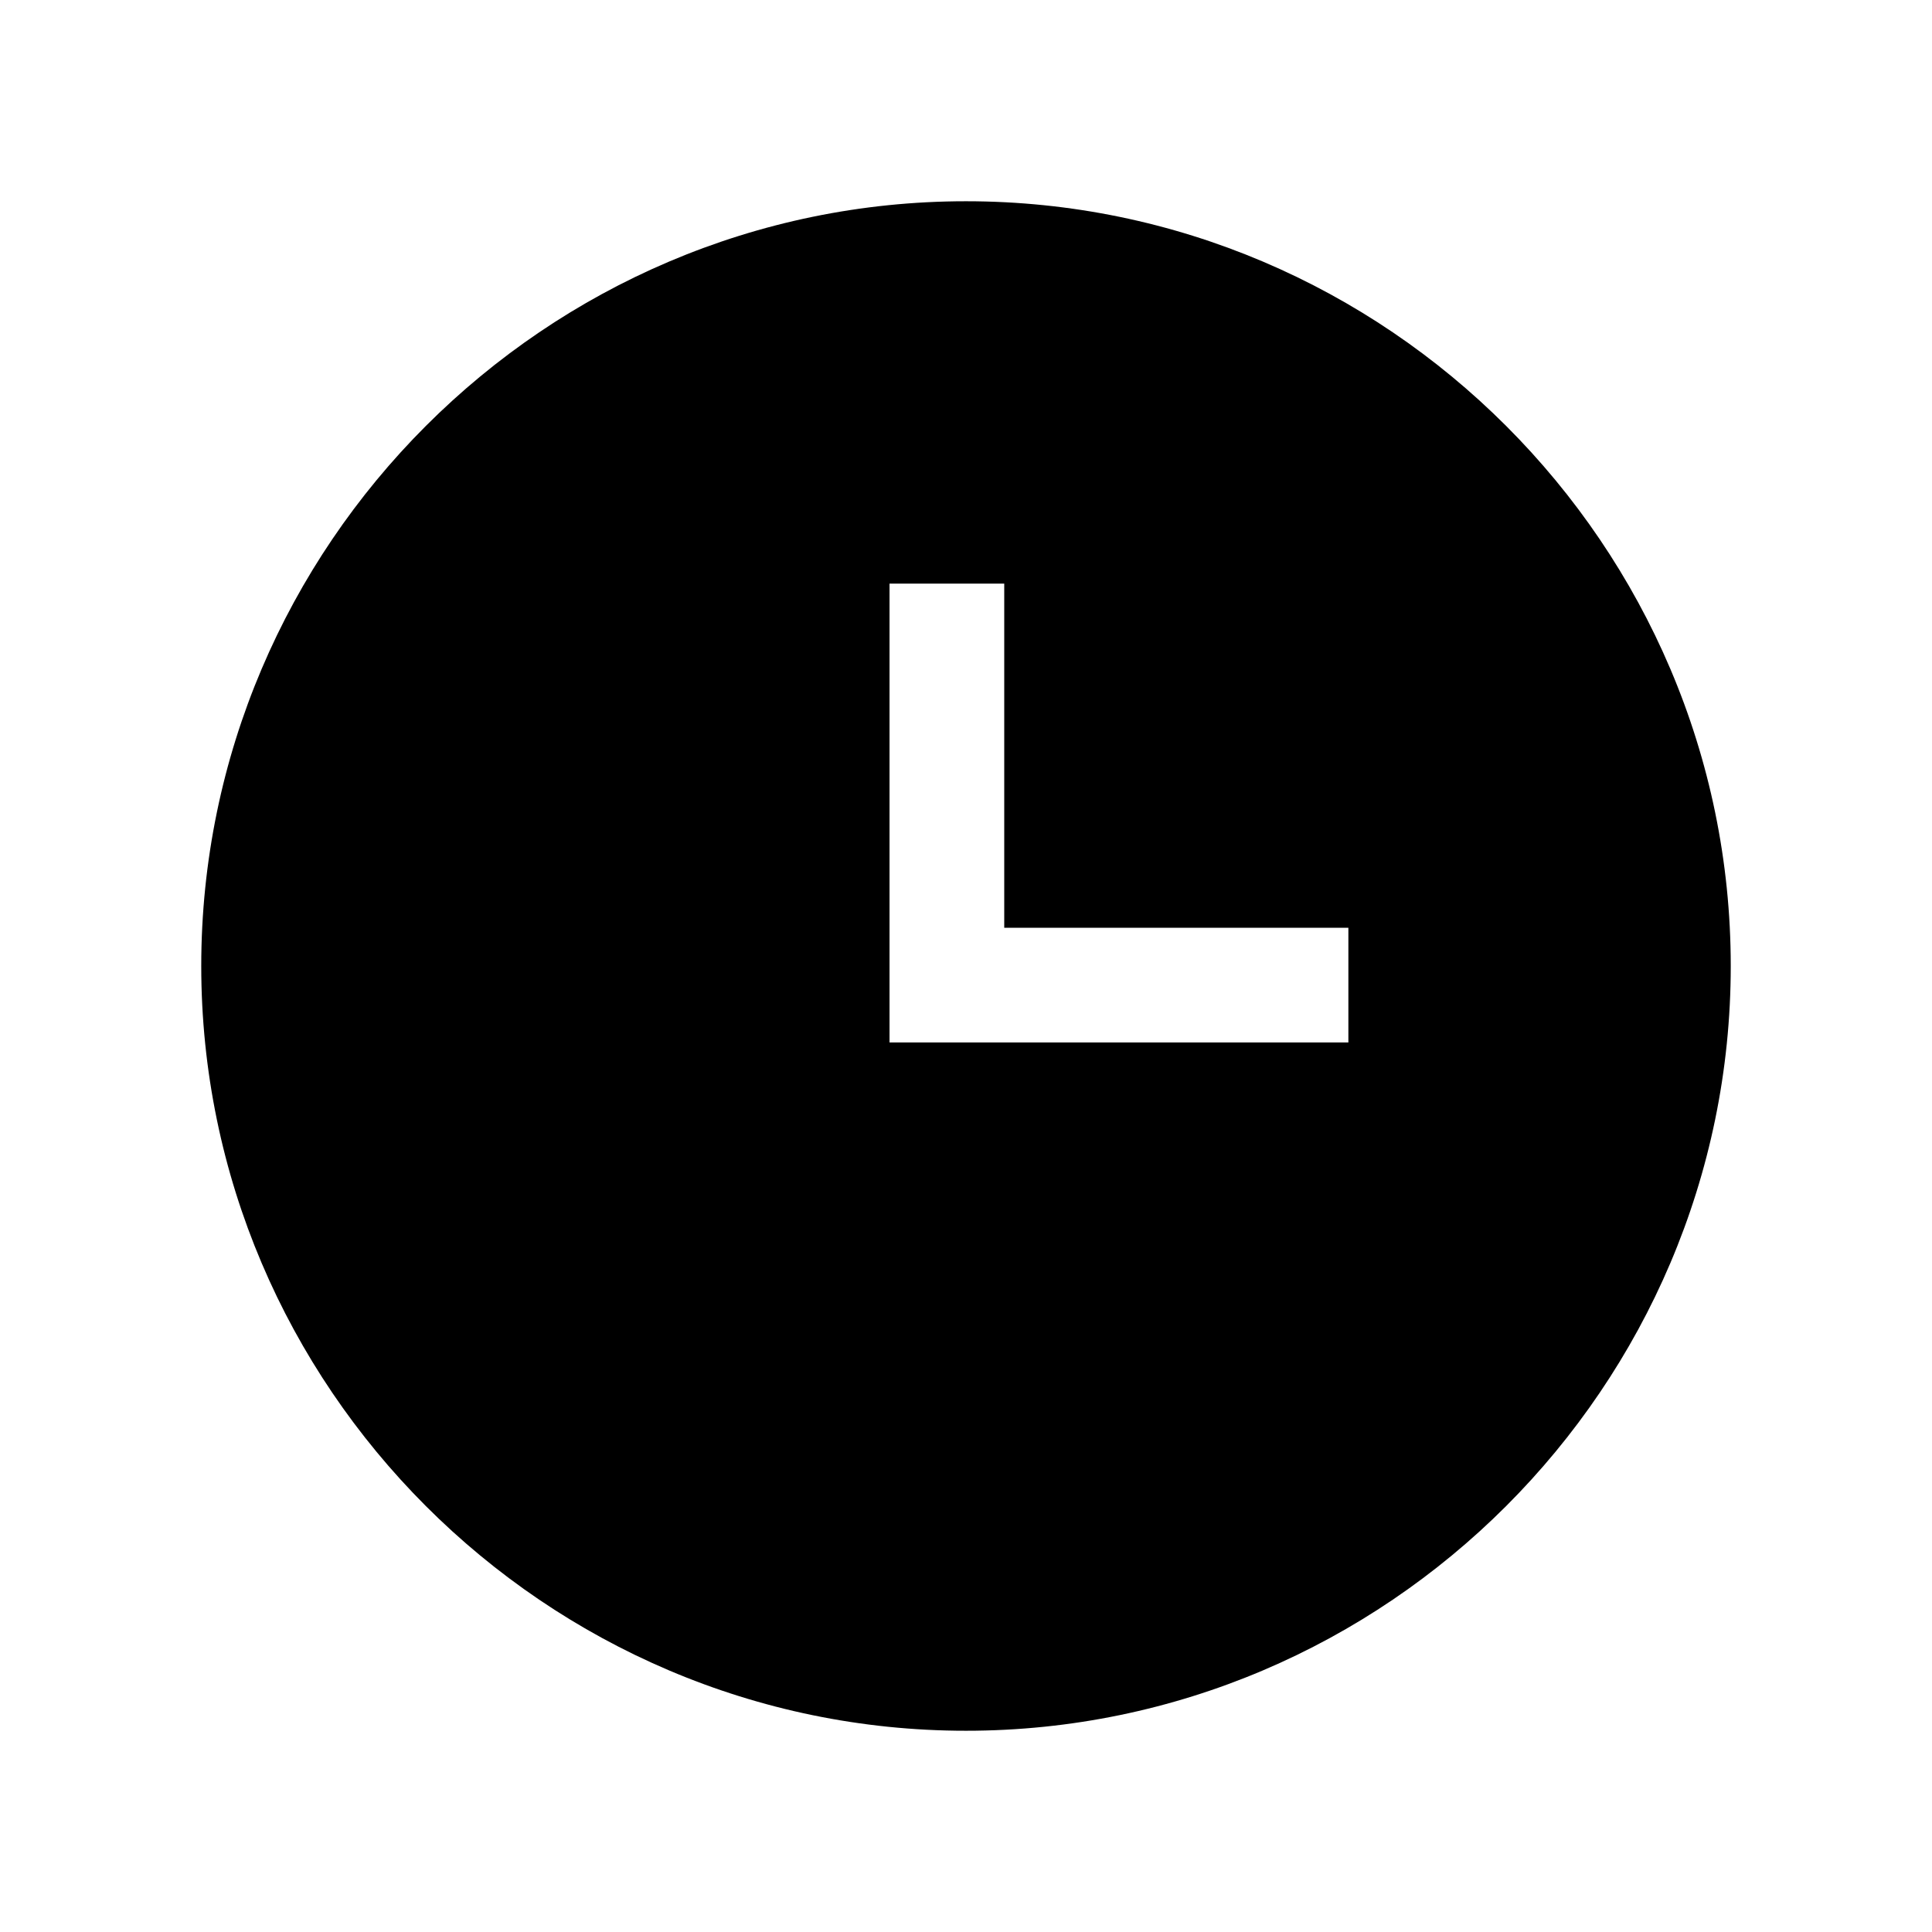 <svg width="24" height="24" viewBox="0 0 24 24" fill="none" xmlns="http://www.w3.org/2000/svg">
<path d="M12 2.5C6.775 2.5 2.5 6.775 2.5 12C2.5 17.225 6.775 21.5 12 21.5C17.225 21.5 21.5 17.225 21.5 12C21.5 6.775 17.225 2.5 12 2.5ZM16.75 12.95H11.05V7.25H12.475V11.525H16.75V12.95Z" fill="black"/>
</svg>
